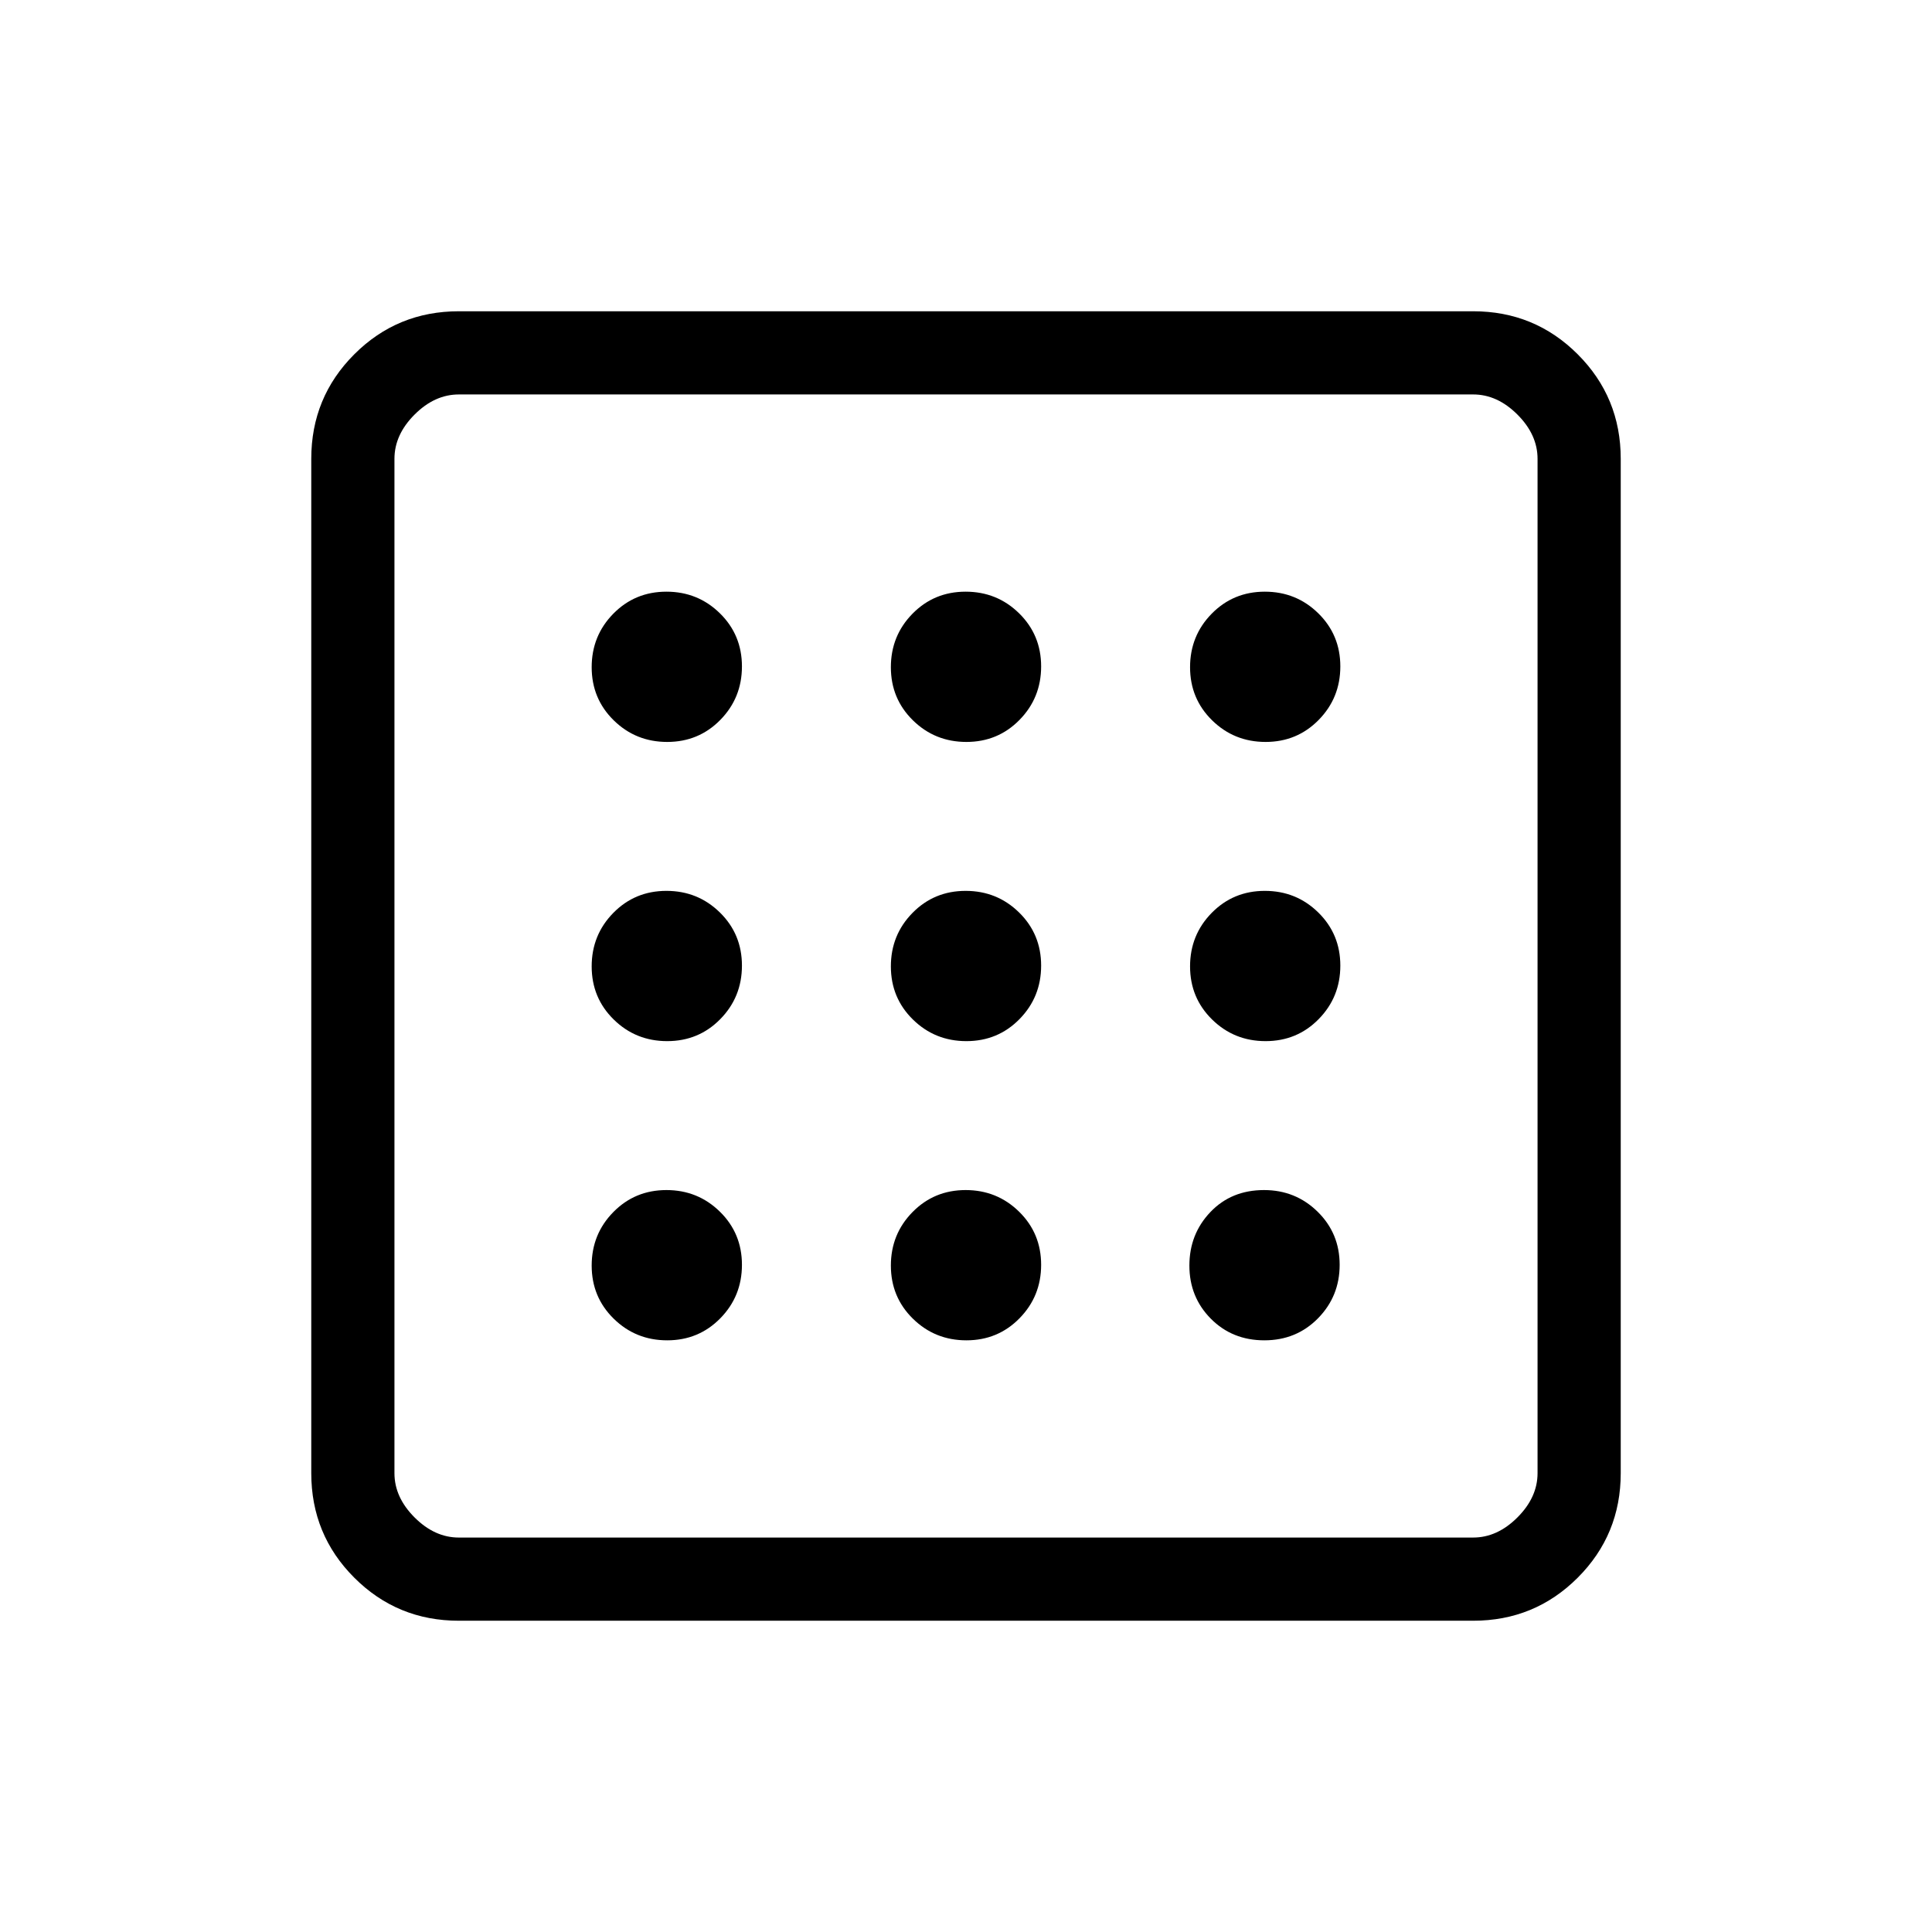 <svg xmlns="http://www.w3.org/2000/svg" height="40" viewBox="0 -960 960 960" width="40"><path d="M331.529-294q15.638 0 26.388-10.946 10.749-10.946 10.749-26.583 0-15.638-10.946-26.388-10.946-10.749-26.583-10.749-15.637 0-26.387 10.946T294-331.137q0 15.637 10.946 26.387T331.529-294Zm0-297.334q15.638 0 26.388-10.946 10.749-10.946 10.749-26.583 0-15.637-10.946-26.387T331.137-666q-15.637 0-26.387 10.946T294-628.471q0 15.638 10.946 26.388 10.946 10.749 26.583 10.749Zm0 148.667q15.638 0 26.388-10.946 10.749-10.946 10.749-26.583 0-15.637-10.946-26.387t-26.583-10.75q-15.637 0-26.387 10.946T294-479.804q0 15.637 10.946 26.387t26.583 10.75ZM628.235-294q15.932 0 26.682-10.946 10.75-10.946 10.75-26.583 0-15.638-10.958-26.388-10.957-10.749-26.611-10.749-16.265 0-26.681 10.946Q591-346.774 591-331.137q0 15.637 10.652 26.387T628.235-294Zm.628-297.334q15.637 0 26.387-10.946T666-628.863q0-15.637-10.946-26.387T628.471-666q-15.638 0-26.388 10.946-10.749 10.946-10.749 26.583 0 15.638 10.946 26.388 10.946 10.749 26.583 10.749ZM228-154.667q-30.575 0-51.954-21.379T154.667-228v-504q0-30.575 21.379-51.954T228-805.333h504q30.575 0 51.954 21.379T805.333-732v504q0 30.575-21.379 51.954T732-154.667H228ZM228-196h504q12 0 22-10t10-22v-504q0-12-10-22t-22-10H228q-12 0-22 10t-10 22v504q0 12 10 22t22 10Zm-32-568v568-568Zm432.863 321.333q15.637 0 26.387-10.946T666-480.196q0-15.637-10.946-26.387t-26.583-10.75q-15.638 0-26.388 10.946-10.749 10.946-10.749 26.583 0 15.637 10.946 26.387t26.583 10.75ZM480.196-591.334q15.637 0 26.387-10.946t10.75-26.583q0-15.637-10.946-26.387T479.804-666q-15.637 0-26.387 10.946t-10.75 26.583q0 15.638 10.946 26.388 10.946 10.749 26.583 10.749Zm0 297.334q15.637 0 26.387-10.946t10.75-26.583q0-15.638-10.946-26.388-10.946-10.749-26.583-10.749-15.637 0-26.387 10.946t-10.75 26.583q0 15.637 10.946 26.387T480.196-294Zm0-148.667q15.637 0 26.387-10.946t10.75-26.583q0-15.637-10.946-26.387t-26.583-10.75q-15.637 0-26.387 10.946t-10.75 26.583q0 15.637 10.946 26.387t26.583 10.75Z"/></svg>